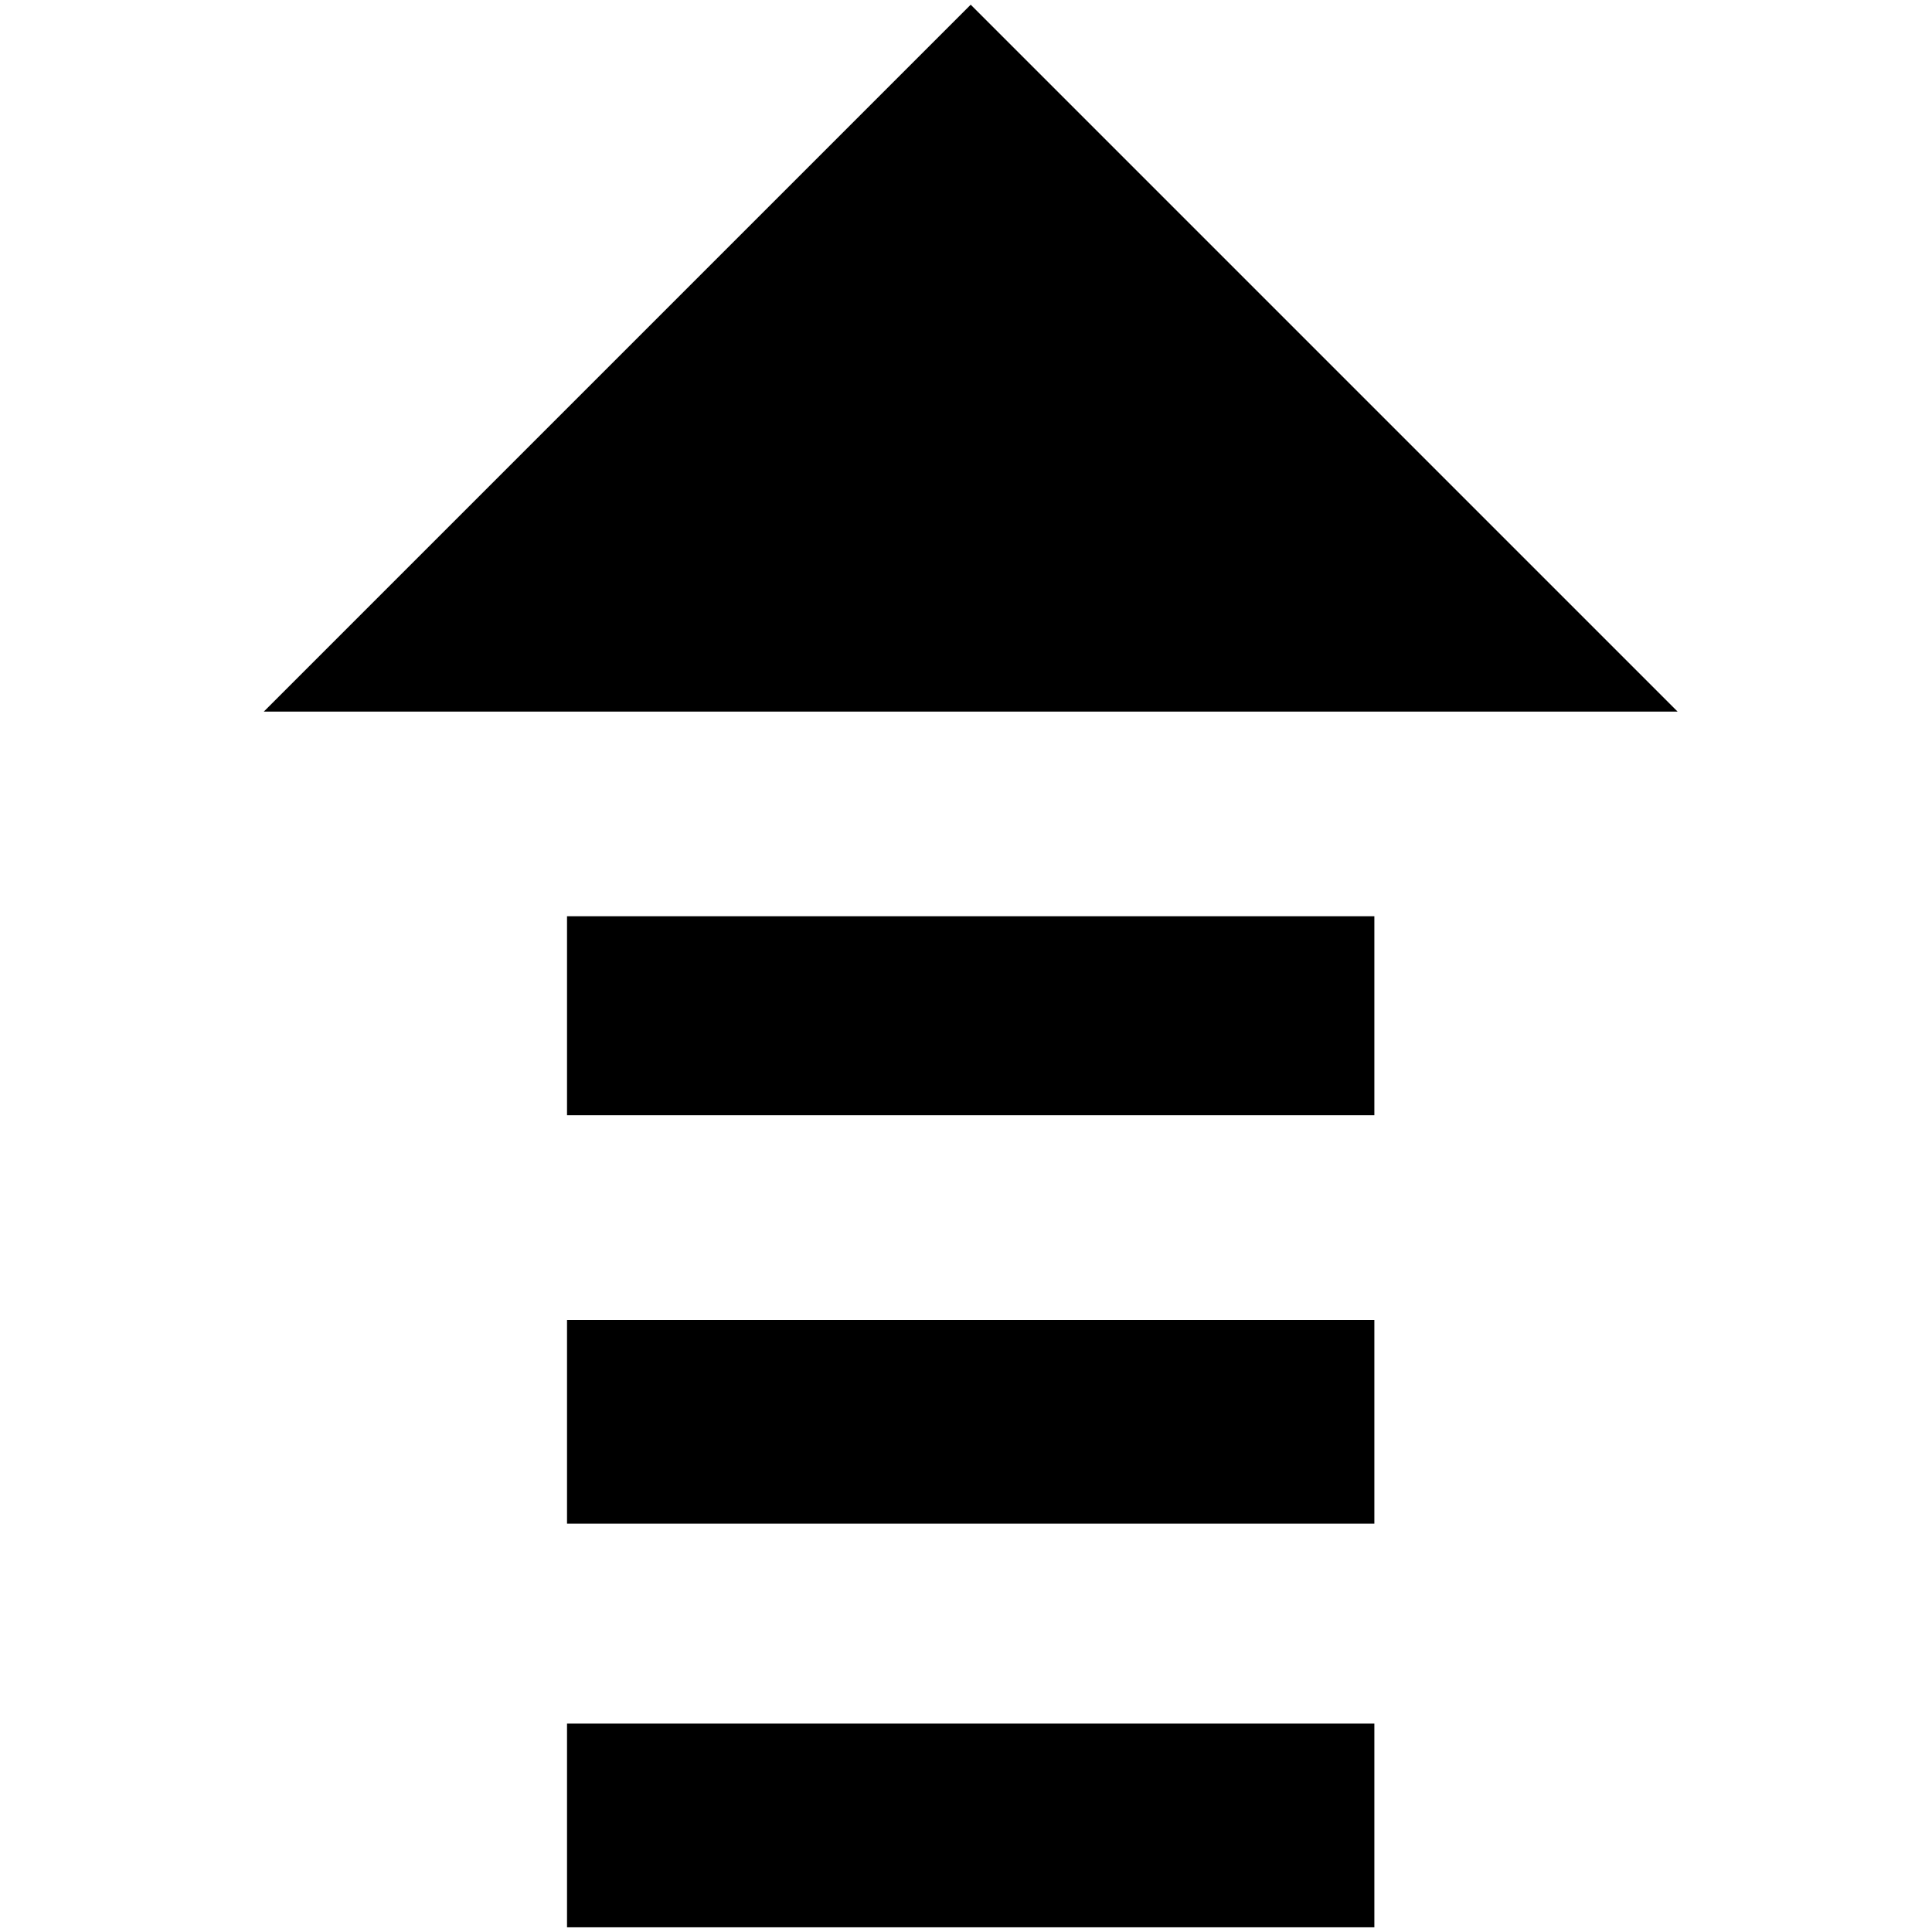 <?xml version="1.0" standalone="no"?>
<!DOCTYPE svg PUBLIC "-//W3C//DTD SVG 1.1//EN" "http://www.w3.org/Graphics/SVG/1.1/DTD/svg11.dtd" >
<svg xmlns="http://www.w3.org/2000/svg" xmlns:xlink="http://www.w3.org/1999/xlink" version="1.1" width="2048" height="2048" viewBox="-10 0 2058 2048">
   <path fill="currentColor"
d="M594 2048v-217h860v217h-860zM594 1618v-217h860v217h-860zM594 1183v-212h860v212h-860zM1777 753h-1506l753 -753z" />
</svg>
